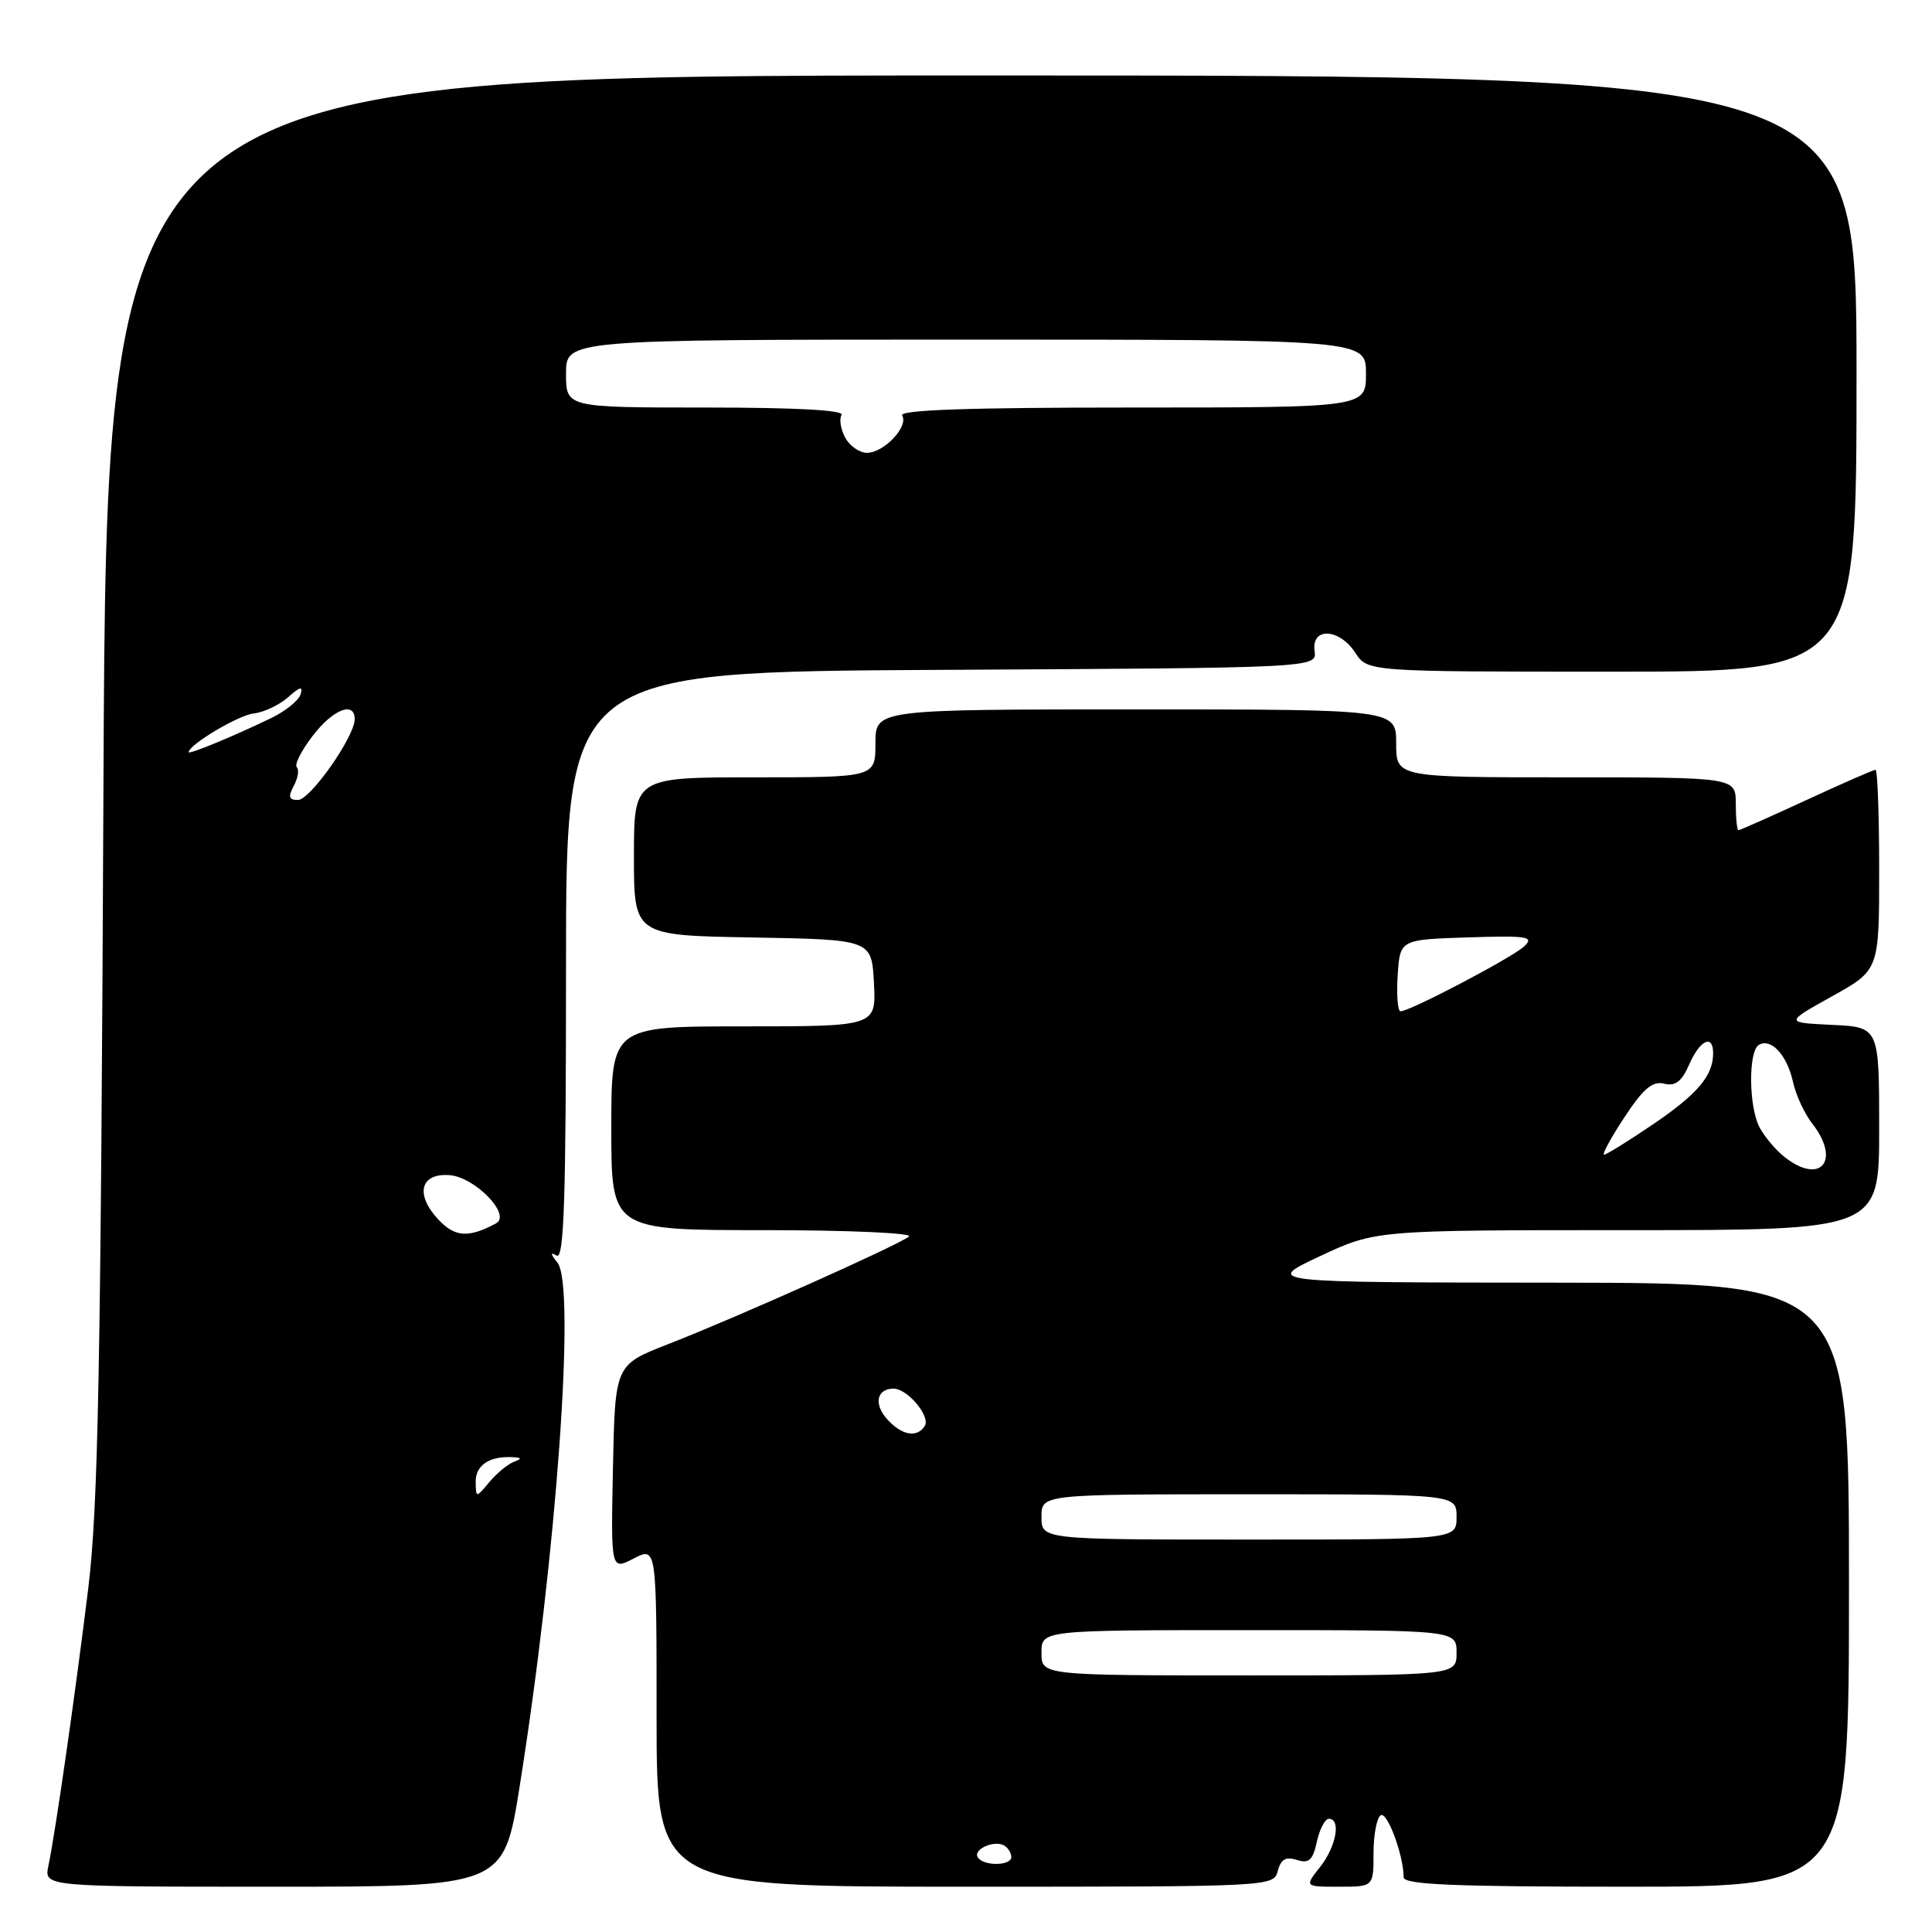 <?xml version="1.0" encoding="UTF-8" standalone="no"?>
<!DOCTYPE svg PUBLIC "-//W3C//DTD SVG 1.1//EN" "http://www.w3.org/Graphics/SVG/1.1/DTD/svg11.dtd" >
<svg xmlns="http://www.w3.org/2000/svg" xmlns:xlink="http://www.w3.org/1999/xlink" version="1.1" viewBox="0 0 256 256">
 <g >
 <path fill="currentColor"
d=" M 68.85 236.75 C 73.74 206.09 76.32 170.33 73.86 167.30 C 72.93 166.14 72.89 165.85 73.75 166.37 C 74.74 166.96 75.00 159.04 75.00 128.07 C 75.00 89.02 75.00 89.02 124.75 88.76 C 174.50 88.50 174.50 88.50 174.19 86.25 C 173.75 83.07 177.46 83.24 179.59 86.50 C 181.23 89.00 181.23 89.00 213.62 89.00 C 246.00 89.00 246.00 89.00 246.00 49.50 C 246.00 10.00 246.00 10.00 130.06 10.00 C 14.13 10.00 14.13 10.00 13.71 103.75 C 13.36 181.52 13.01 199.72 11.69 210.50 C 9.99 224.36 7.36 242.72 6.41 247.25 C 5.84 250.00 5.84 250.00 36.29 250.00 C 66.74 250.00 66.74 250.00 68.85 236.75 Z  M 169.31 247.91 C 169.72 246.36 170.37 245.98 171.84 246.45 C 173.45 246.96 173.95 246.50 174.49 244.04 C 174.86 242.37 175.57 241.00 176.08 241.00 C 177.72 241.00 177.06 244.66 174.93 247.37 C 172.85 250.00 172.85 250.00 177.43 250.00 C 182.00 250.00 182.00 250.00 182.00 245.56 C 182.00 243.12 182.43 240.85 182.95 240.53 C 183.82 240.00 185.98 245.83 185.99 248.75 C 186.00 249.72 192.57 250.00 215.50 250.00 C 245.00 250.00 245.00 250.00 245.00 210.00 C 245.00 170.00 245.00 170.00 206.25 169.96 C 167.50 169.93 167.50 169.93 174.88 166.46 C 182.27 163.00 182.27 163.00 215.63 163.00 C 249.00 163.00 249.00 163.00 249.00 149.55 C 249.00 136.10 249.00 136.10 242.75 135.80 C 236.50 135.50 236.50 135.50 242.75 132.02 C 249.00 128.54 249.00 128.54 249.00 115.27 C 249.00 107.97 248.78 102.00 248.52 102.00 C 248.25 102.00 244.14 103.80 239.38 106.00 C 234.62 108.20 230.56 110.00 230.36 110.00 C 230.16 110.00 230.00 108.42 230.00 106.50 C 230.00 103.00 230.00 103.00 207.50 103.00 C 185.00 103.00 185.00 103.00 185.00 98.50 C 185.00 94.00 185.00 94.00 150.50 94.00 C 116.00 94.00 116.00 94.00 116.00 98.50 C 116.00 103.00 116.00 103.00 100.00 103.00 C 84.00 103.00 84.00 103.00 84.00 113.47 C 84.00 123.95 84.00 123.95 99.75 124.22 C 115.50 124.50 115.50 124.50 115.80 130.25 C 116.10 136.00 116.10 136.00 98.55 136.00 C 81.00 136.00 81.00 136.00 81.00 149.50 C 81.00 163.00 81.00 163.00 101.20 163.00 C 112.31 163.00 120.97 163.38 120.45 163.84 C 119.23 164.90 97.66 174.55 88.50 178.12 C 81.50 180.85 81.50 180.85 81.22 194.46 C 80.94 208.08 80.94 208.08 83.97 206.51 C 87.00 204.95 87.00 204.95 87.00 227.47 C 87.00 250.00 87.00 250.00 127.88 250.00 C 168.51 250.00 168.77 249.99 169.31 247.91 Z  M 63.03 196.36 C 63.00 194.18 64.82 192.94 67.83 193.08 C 69.17 193.14 69.21 193.27 68.03 193.73 C 67.23 194.05 65.78 195.25 64.82 196.41 C 63.07 198.50 63.07 198.50 63.03 196.36 Z  M 58.09 161.60 C 54.98 158.28 55.68 155.43 59.54 155.71 C 62.95 155.96 67.81 160.99 65.72 162.11 C 62.07 164.06 60.29 163.94 58.09 161.60 Z  M 38.93 104.13 C 39.48 103.10 39.66 101.99 39.33 101.66 C 38.99 101.33 39.93 99.47 41.41 97.53 C 44.10 94.00 47.00 92.85 47.00 95.30 C 47.00 97.60 41.10 106.00 39.49 106.00 C 38.28 106.00 38.15 105.58 38.93 104.13 Z  M 25.00 99.67 C 25.00 98.69 31.59 94.76 33.61 94.54 C 34.95 94.39 37.00 93.42 38.17 92.39 C 39.75 90.98 40.17 90.88 39.83 92.00 C 39.57 92.83 37.82 94.24 35.93 95.15 C 30.95 97.56 25.00 100.01 25.00 99.67 Z  M 111.99 57.98 C 111.39 56.87 111.18 55.52 111.51 54.98 C 111.90 54.35 105.42 54.00 93.56 54.00 C 75.00 54.00 75.00 54.00 75.00 49.50 C 75.00 45.00 75.00 45.00 128.00 45.00 C 181.00 45.00 181.00 45.00 181.00 49.50 C 181.00 54.00 181.00 54.00 149.94 54.00 C 128.26 54.00 119.08 54.32 119.54 55.06 C 120.43 56.50 117.13 60.00 114.88 60.00 C 113.88 60.00 112.58 59.09 111.99 57.98 Z  M 129.56 246.10 C 128.90 245.03 131.80 243.76 133.09 244.56 C 133.59 244.87 134.00 245.54 134.00 246.06 C 134.00 247.26 130.30 247.30 129.56 246.10 Z  M 138.00 219.00 C 138.00 216.00 138.00 216.00 165.50 216.00 C 193.00 216.00 193.00 216.00 193.00 219.00 C 193.00 222.00 193.00 222.00 165.50 222.00 C 138.00 222.00 138.00 222.00 138.00 219.00 Z  M 138.00 201.00 C 138.00 198.00 138.00 198.00 165.50 198.00 C 193.00 198.00 193.00 198.00 193.00 201.00 C 193.00 204.00 193.00 204.00 165.50 204.00 C 138.00 204.00 138.00 204.00 138.00 201.00 Z  M 117.56 188.06 C 115.74 186.05 116.17 184.00 118.40 184.00 C 120.24 184.00 123.32 187.67 122.54 188.94 C 121.53 190.56 119.50 190.21 117.56 188.06 Z  M 236.37 153.23 C 235.19 152.28 233.73 150.52 233.12 149.32 C 231.71 146.56 231.66 139.33 233.04 138.47 C 234.65 137.48 236.79 139.79 237.57 143.32 C 237.95 145.07 239.10 147.57 240.13 148.88 C 244.01 153.84 241.17 157.12 236.37 153.23 Z  M 215.24 148.05 C 217.75 144.24 218.96 143.22 220.50 143.59 C 222.00 143.96 222.83 143.32 223.83 141.04 C 225.26 137.79 227.00 136.98 227.00 139.57 C 227.00 142.53 224.94 144.97 219.03 148.98 C 215.77 151.19 212.86 153.00 212.55 153.00 C 212.24 153.00 213.45 150.77 215.24 148.05 Z  M 185.20 129.25 C 185.50 124.50 185.50 124.50 194.50 124.21 C 202.38 123.96 203.31 124.10 202.00 125.37 C 200.48 126.83 186.85 134.00 185.58 134.00 C 185.20 134.00 185.03 131.86 185.20 129.25 Z "/>
</g>
</svg>